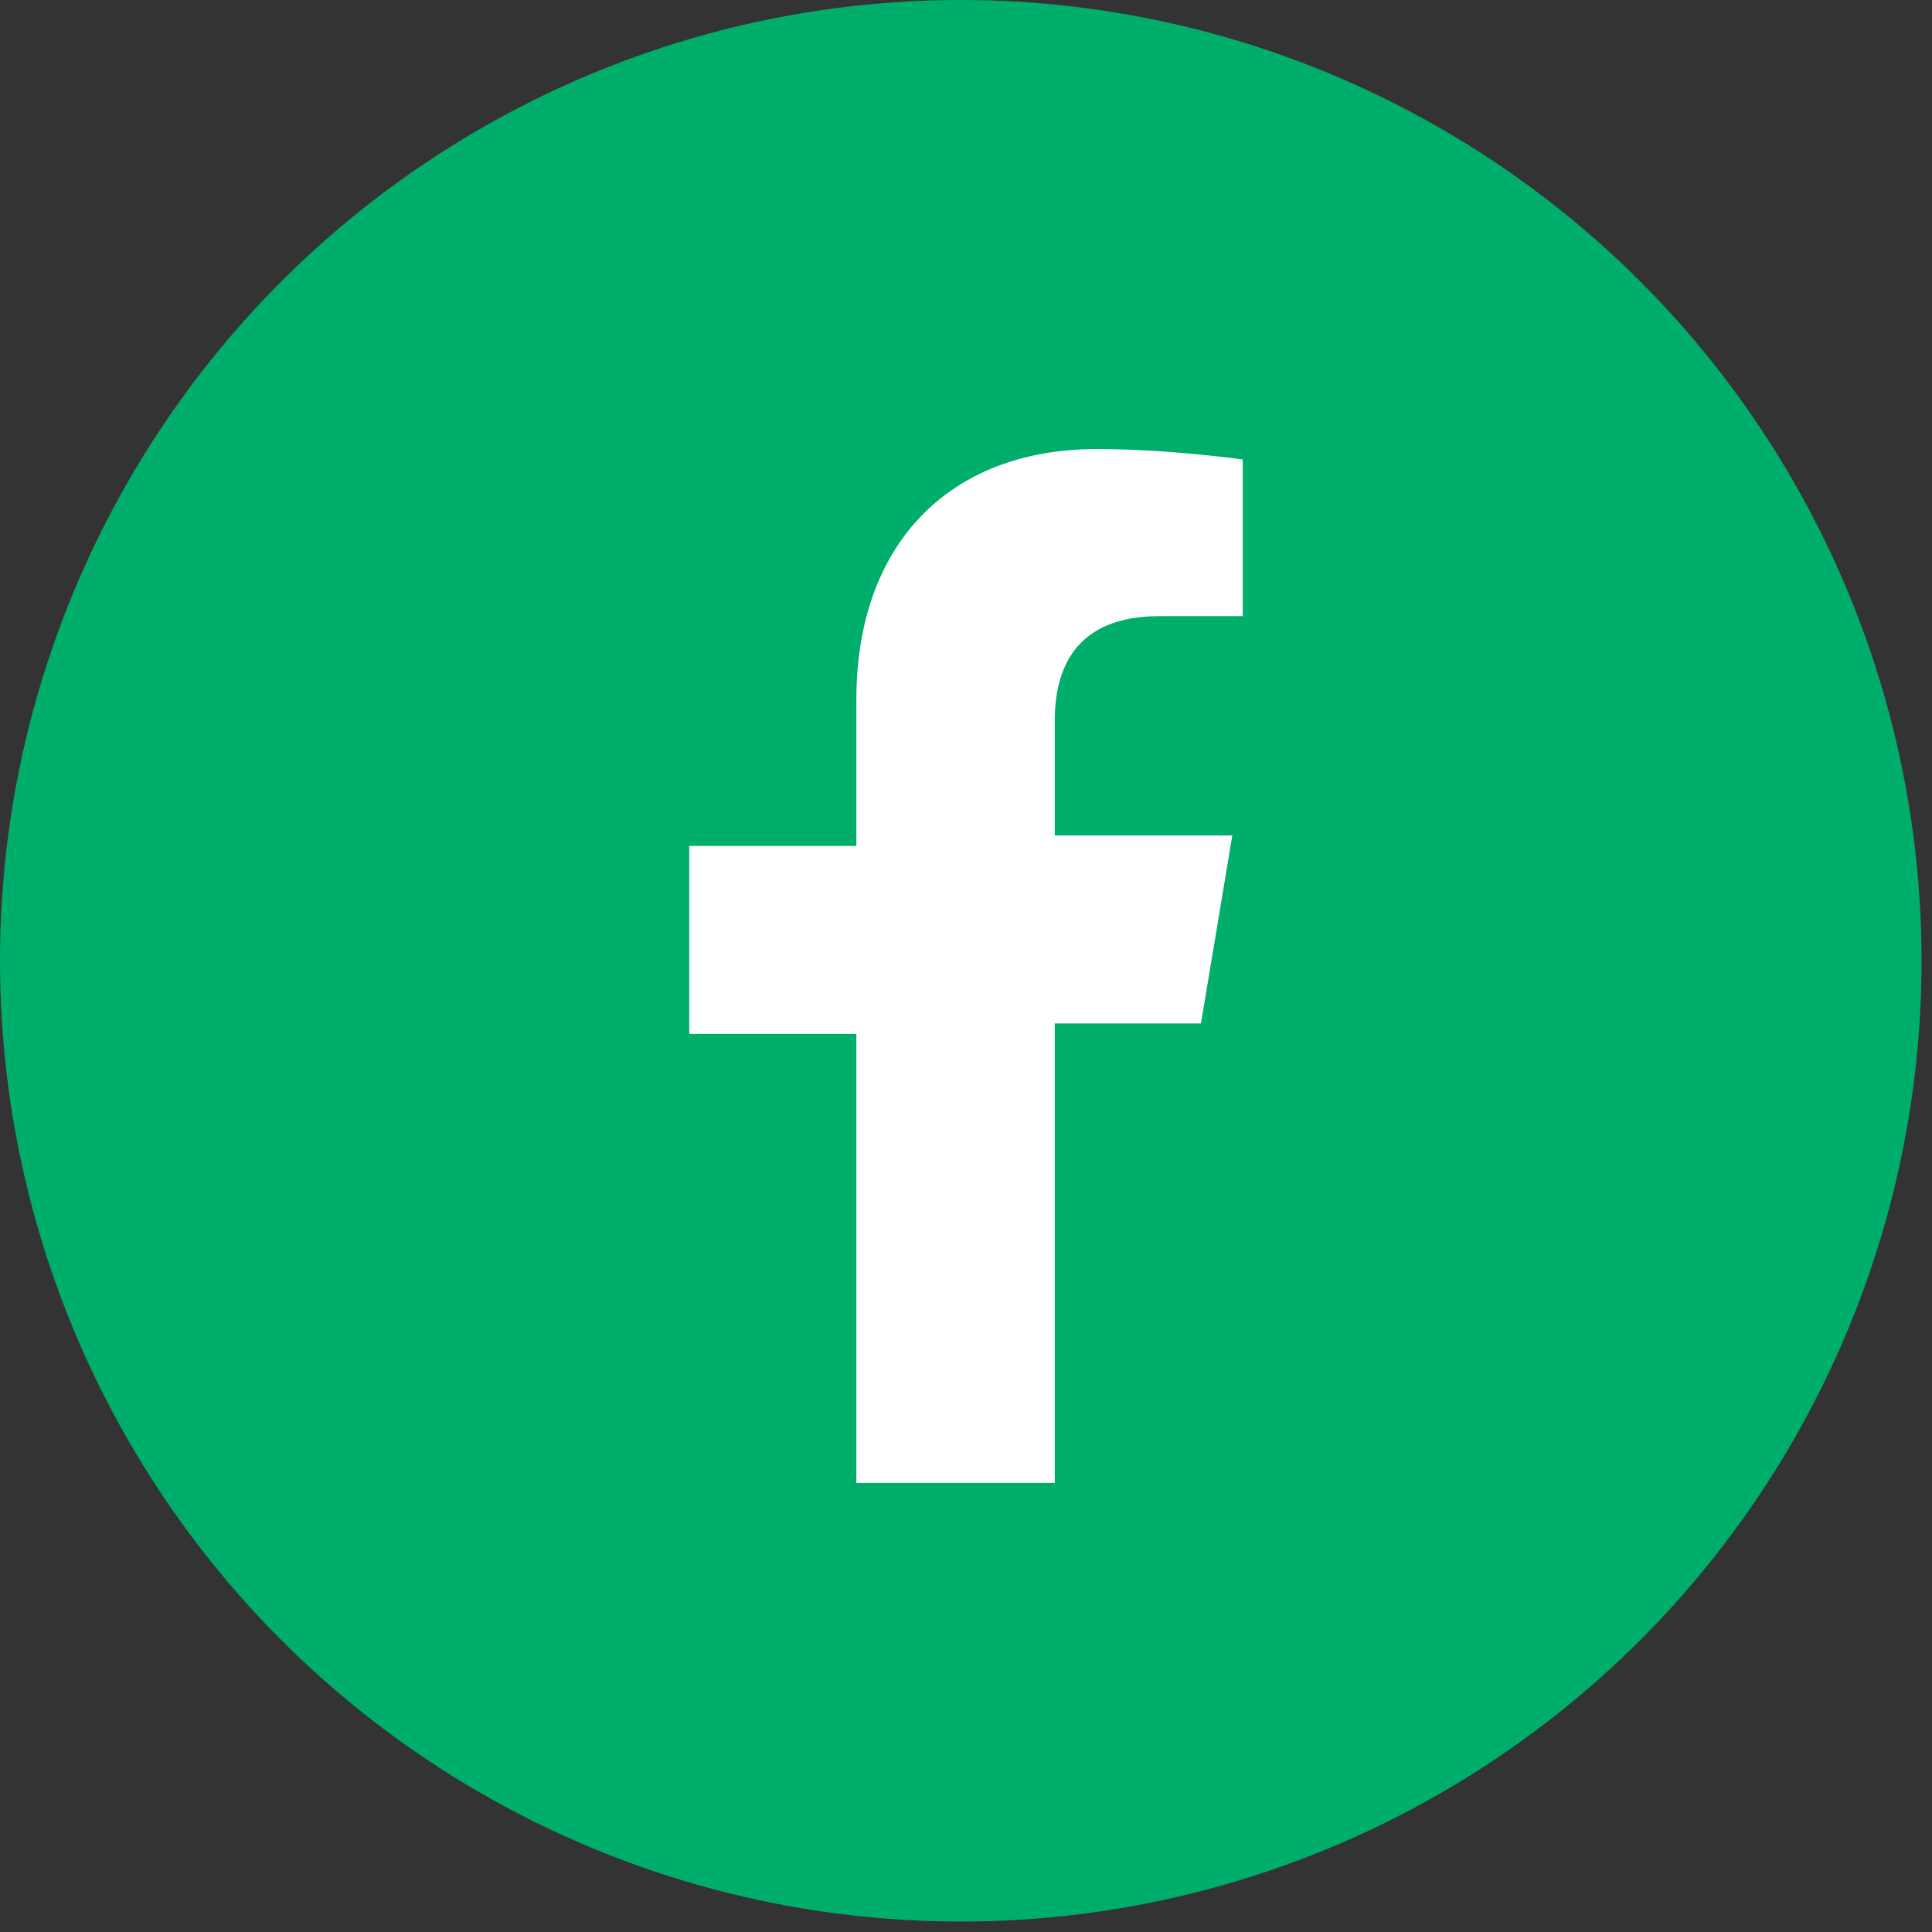 <?xml version="1.0" encoding="utf-8"?>
<!-- Generator: Adobe Illustrator 26.5.0, SVG Export Plug-In . SVG Version: 6.00 Build 0)  -->
<svg version="1.1" id="Calque_1" xmlns="http://www.w3.org/2000/svg" xmlns:xlink="http://www.w3.org/1999/xlink" x="0px" y="0px"
	 viewBox="0 0 18.5 18.5" style="enable-background:new 0 0 18.5 18.5;" xml:space="preserve">
<rect x="0" y="0" width="18.5" height="18.5" fill="#333333" stroke="none"/>
<style type="text/css">
	.st0{fill:#00AE6C;}
	.st1{fill:#FFFFFF;}
	.st2{fill-rule:evenodd;clip-rule:evenodd;fill:#FFFFFF;}
</style>
<circle class="st0" cx="9.2" cy="9.2" r="9.2"/>
<path class="st1" d="M11.5,9.8l0.3-1.8h-1.7V6.9c0-0.5,0.2-1,1-1h0.8V4.4c0,0-0.7-0.1-1.4-0.1c-1.4,0-2.3,0.9-2.3,2.4v1.4H6.6v1.8
	h1.6v4.3h1.9V9.8H11.5z"/>
</svg>
